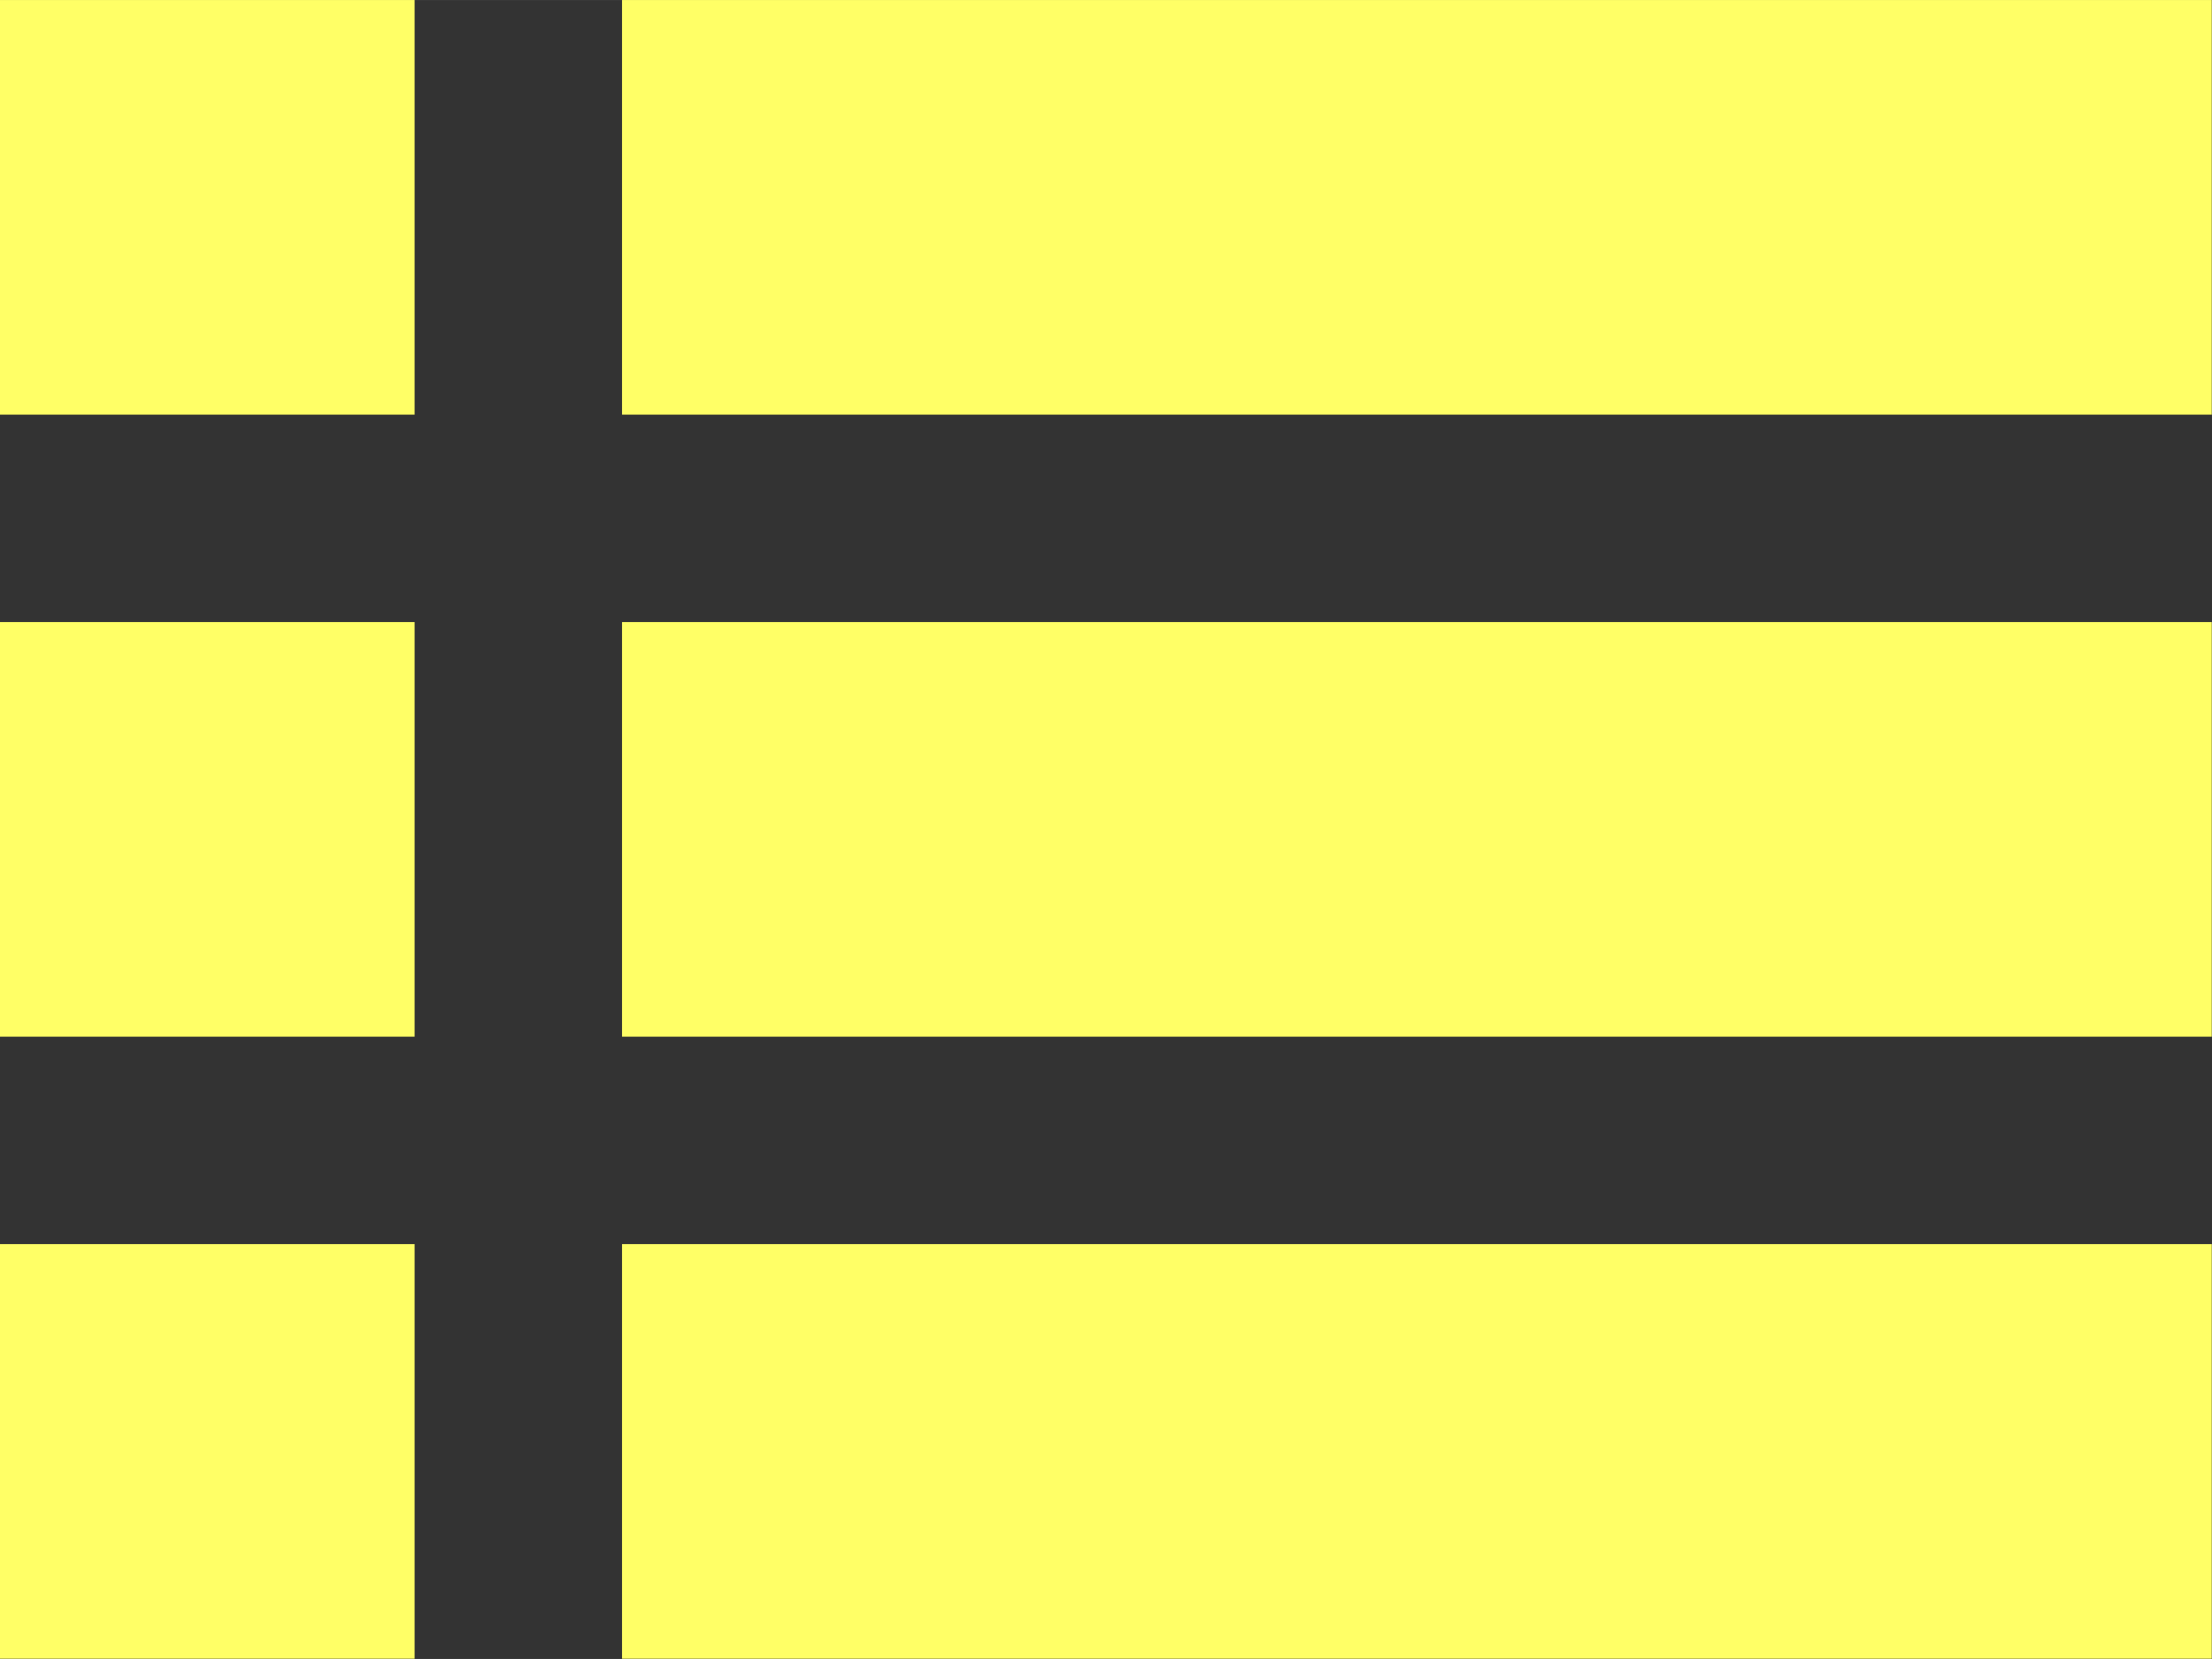 <?xml version="1.0" encoding="UTF-8" standalone="no"?>
<svg
   xmlns:dc="http://purl.org/dc/elements/1.1/"
   xmlns:cc="http://creativecommons.org/ns#"
   xmlns:rdf="http://www.w3.org/1999/02/22-rdf-syntax-ns#"
   xmlns:svg="http://www.w3.org/2000/svg"
   xmlns="http://www.w3.org/2000/svg"
   id="svg8"
   version="1.1"
   viewBox="0 0 8.467 6.35"
   height="24"
   width="32">
  <rect x="0" y="0" width="8.467" height="6.35" fill="#333333" stroke="none"/>
  <defs
     id="defs2" />
  <g
     transform="translate(0,-290.65)"
     id="layer1">
    <rect
       y="290.65"
       x="3.5736083e-08"
       height="1.587"
       width="1.587"
       id="rect10"
       style="opacity:1;fill:#ffff66;fill-opacity:1;stroke:none;stroke-width:0.142;stroke-linecap:round;stroke-linejoin:round;stroke-miterlimit:4;stroke-dasharray:none;stroke-dashoffset:0;stroke-opacity:1" />
    <rect
       style="opacity:1;fill:#ffff66;fill-opacity:1;stroke:none;stroke-width:0.278;stroke-linecap:round;stroke-linejoin:round;stroke-miterlimit:4;stroke-dasharray:none;stroke-dashoffset:0;stroke-opacity:1"
       id="rect817"
       width="6.085"
       height="1.587"
       x="2.381"
       y="290.65" />
    <rect
       style="opacity:1;fill:#ffff66;fill-opacity:1;stroke:none;stroke-width:0.142;stroke-linecap:round;stroke-linejoin:round;stroke-miterlimit:4;stroke-dasharray:none;stroke-dashoffset:0;stroke-opacity:1"
       id="rect823"
       width="1.587"
       height="1.587"
       x="3.5736083e-08"
       y="293.031" />
    <rect
       y="293.031"
       x="2.381"
       height="1.587"
       width="6.085"
       id="rect825"
       style="opacity:1;fill:#ffff66;fill-opacity:1;stroke:none;stroke-width:0.278;stroke-linecap:round;stroke-linejoin:round;stroke-miterlimit:4;stroke-dasharray:none;stroke-dashoffset:0;stroke-opacity:1" />
    <rect
       y="295.412"
       x="3.5736083e-08"
       height="1.587"
       width="1.587"
       id="rect829"
       style="opacity:1;fill:#ffff66;fill-opacity:1;stroke:none;stroke-width:0.142;stroke-linecap:round;stroke-linejoin:round;stroke-miterlimit:4;stroke-dasharray:none;stroke-dashoffset:0;stroke-opacity:1" />
    <rect
       style="opacity:1;fill:#ffff66;fill-opacity:1;stroke:none;stroke-width:0.278;stroke-linecap:round;stroke-linejoin:round;stroke-miterlimit:4;stroke-dasharray:none;stroke-dashoffset:0;stroke-opacity:1"
       id="rect831"
       width="6.085"
       height="1.587"
       x="2.381"
       y="295.412" />
  </g>
</svg>
